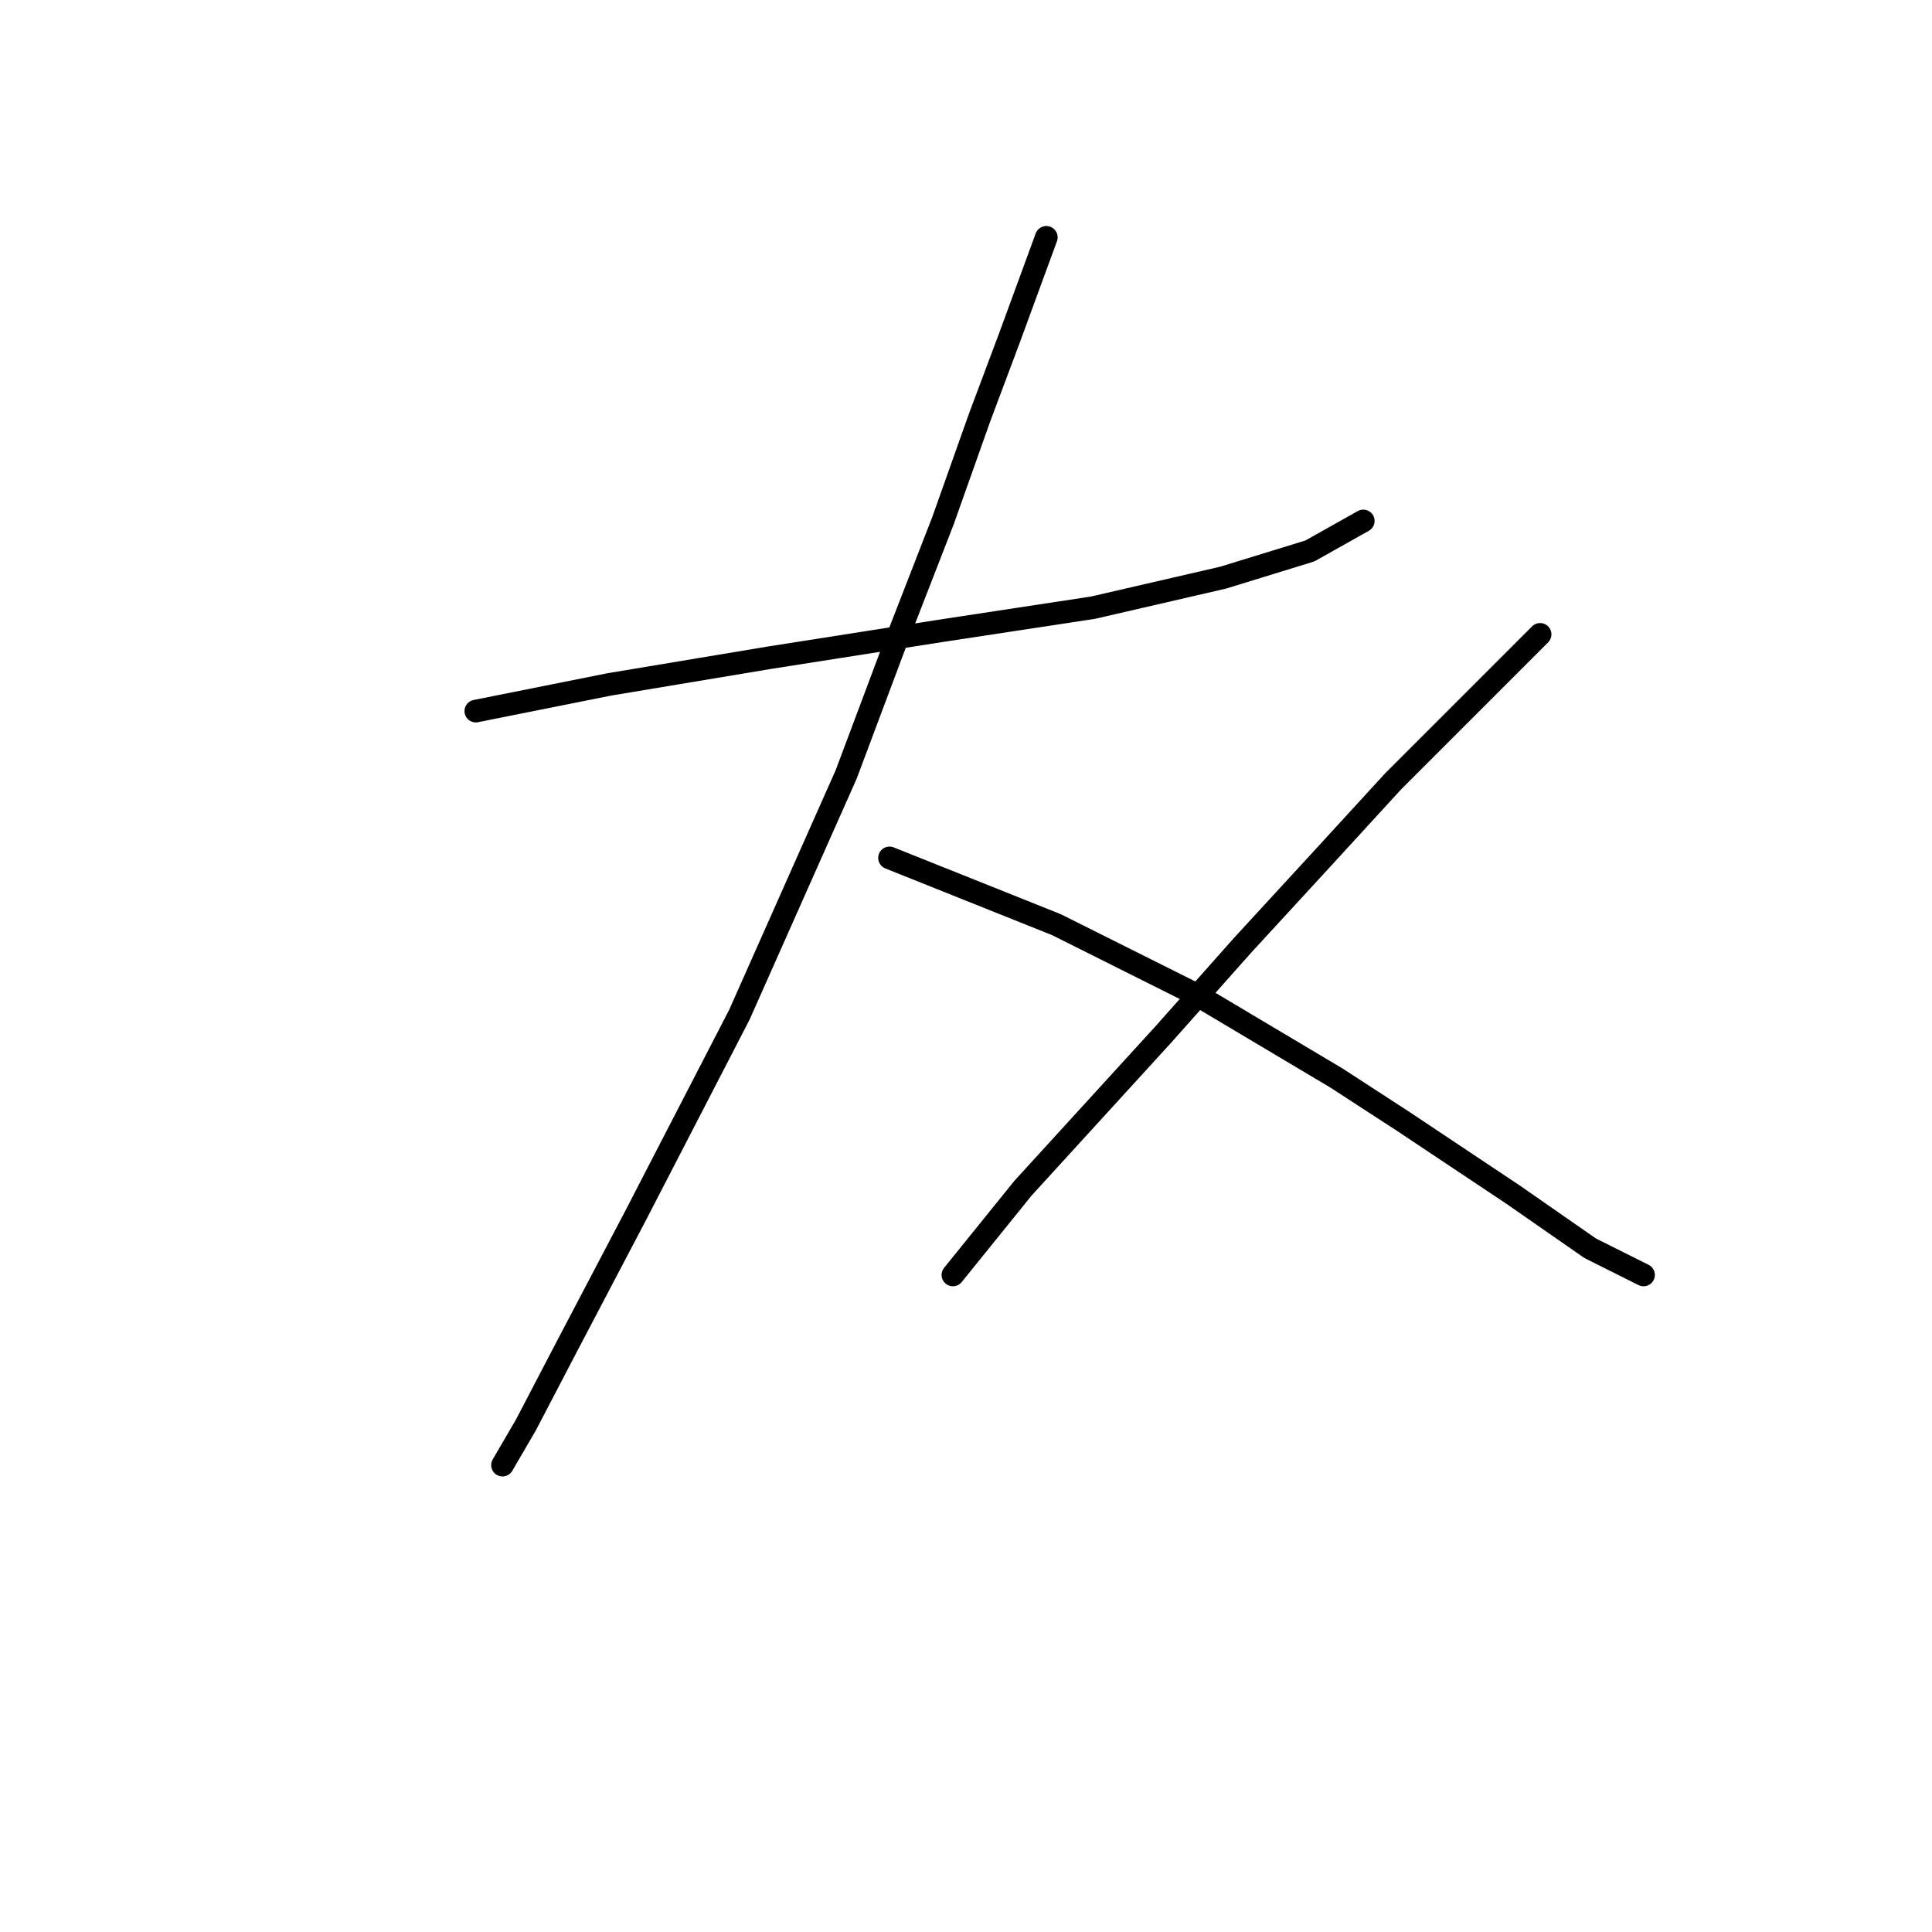 <?xml version="1.0" standalone="no"?>
    <svg width="256" height="256" xmlns="http://www.w3.org/2000/svg" version="1.1">
    <polyline stroke="black" stroke-width="3" stroke-linecap="round" fill="transparent" stroke-linejoin="round" points="63.047 94.224 80.73 90.688 101.95 87.151 124.497 83.614 144.833 80.52 162.074 76.541 173.568 73.004 180.642 69.026 180.642 69.026 " />
        <polyline stroke="black" stroke-width="3" stroke-linecap="round" fill="transparent" stroke-linejoin="round" points="138.644 31.448 133.781 44.711 129.802 55.321 124.939 69.026 118.75 84.941 112.118 102.624 97.972 134.454 84.267 160.979 74.983 178.663 69.678 188.831 66.583 194.136 66.583 194.136 " />
        <polyline stroke="black" stroke-width="3" stroke-linecap="round" fill="transparent" stroke-linejoin="round" points="117.865 113.676 139.97 122.518 148.811 126.939 158.537 131.802 177.105 142.854 185.947 148.601 193.904 153.906 200.536 158.327 210.704 165.4 217.777 168.937 217.777 168.937 " />
        <polyline stroke="black" stroke-width="3" stroke-linecap="round" fill="transparent" stroke-linejoin="round" points="204.072 84.056 184.62 103.508 174.895 114.118 164.727 125.17 154.117 137.107 135.549 157.443 126.265 168.937 126.265 168.937 " />
        </svg>